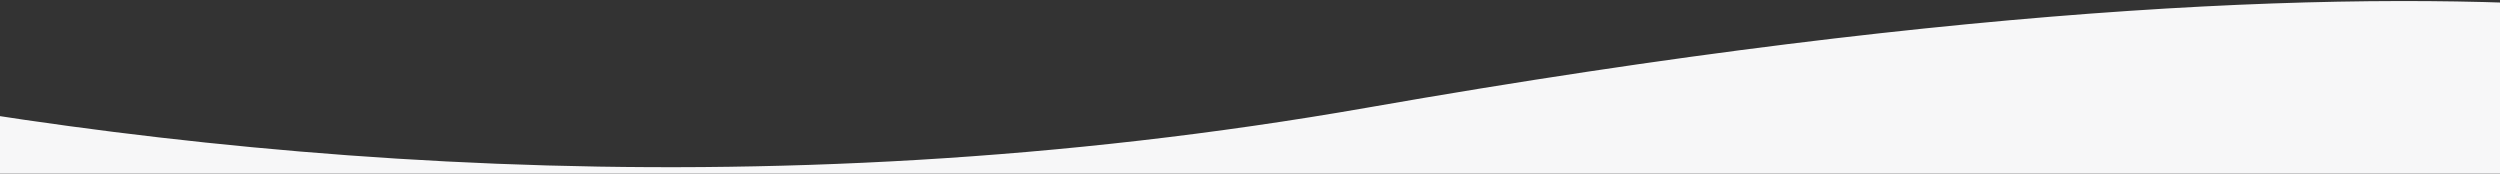 <?xml version="1.0" encoding="utf-8"?>
<!-- Generator: Adobe Illustrator 21.1.0, SVG Export Plug-In . SVG Version: 6.00 Build 0)  -->
<svg version="1.1" id="Layer_1" xmlns="http://www.w3.org/2000/svg" xmlns:xlink="http://www.w3.org/1999/xlink" x="0px" y="0px"
	 viewBox="0 0 1440 100" style="enable-background:new 0 0 1440 100;" xml:space="preserve">
<rect x="0" y="0" width="1440" height="100" fill="#333333" stroke="none"/>
<style type="text/css">
	.st0{fill:#F7F7F8;}
</style>
<path class="st0" d="M-447.2,373.4l-3.2,311.2c0,0,187.4,102.4,895.4-21.6s1299.3,128,1299.3,128l47-431l-111.4-8.5l3-311.3
	c0,0-187.4-102.2-895.3,21.8S-511.6-66-511.6-66l-47,431L-447.2,373.4L-447.2,373.4z"/>
</svg>
